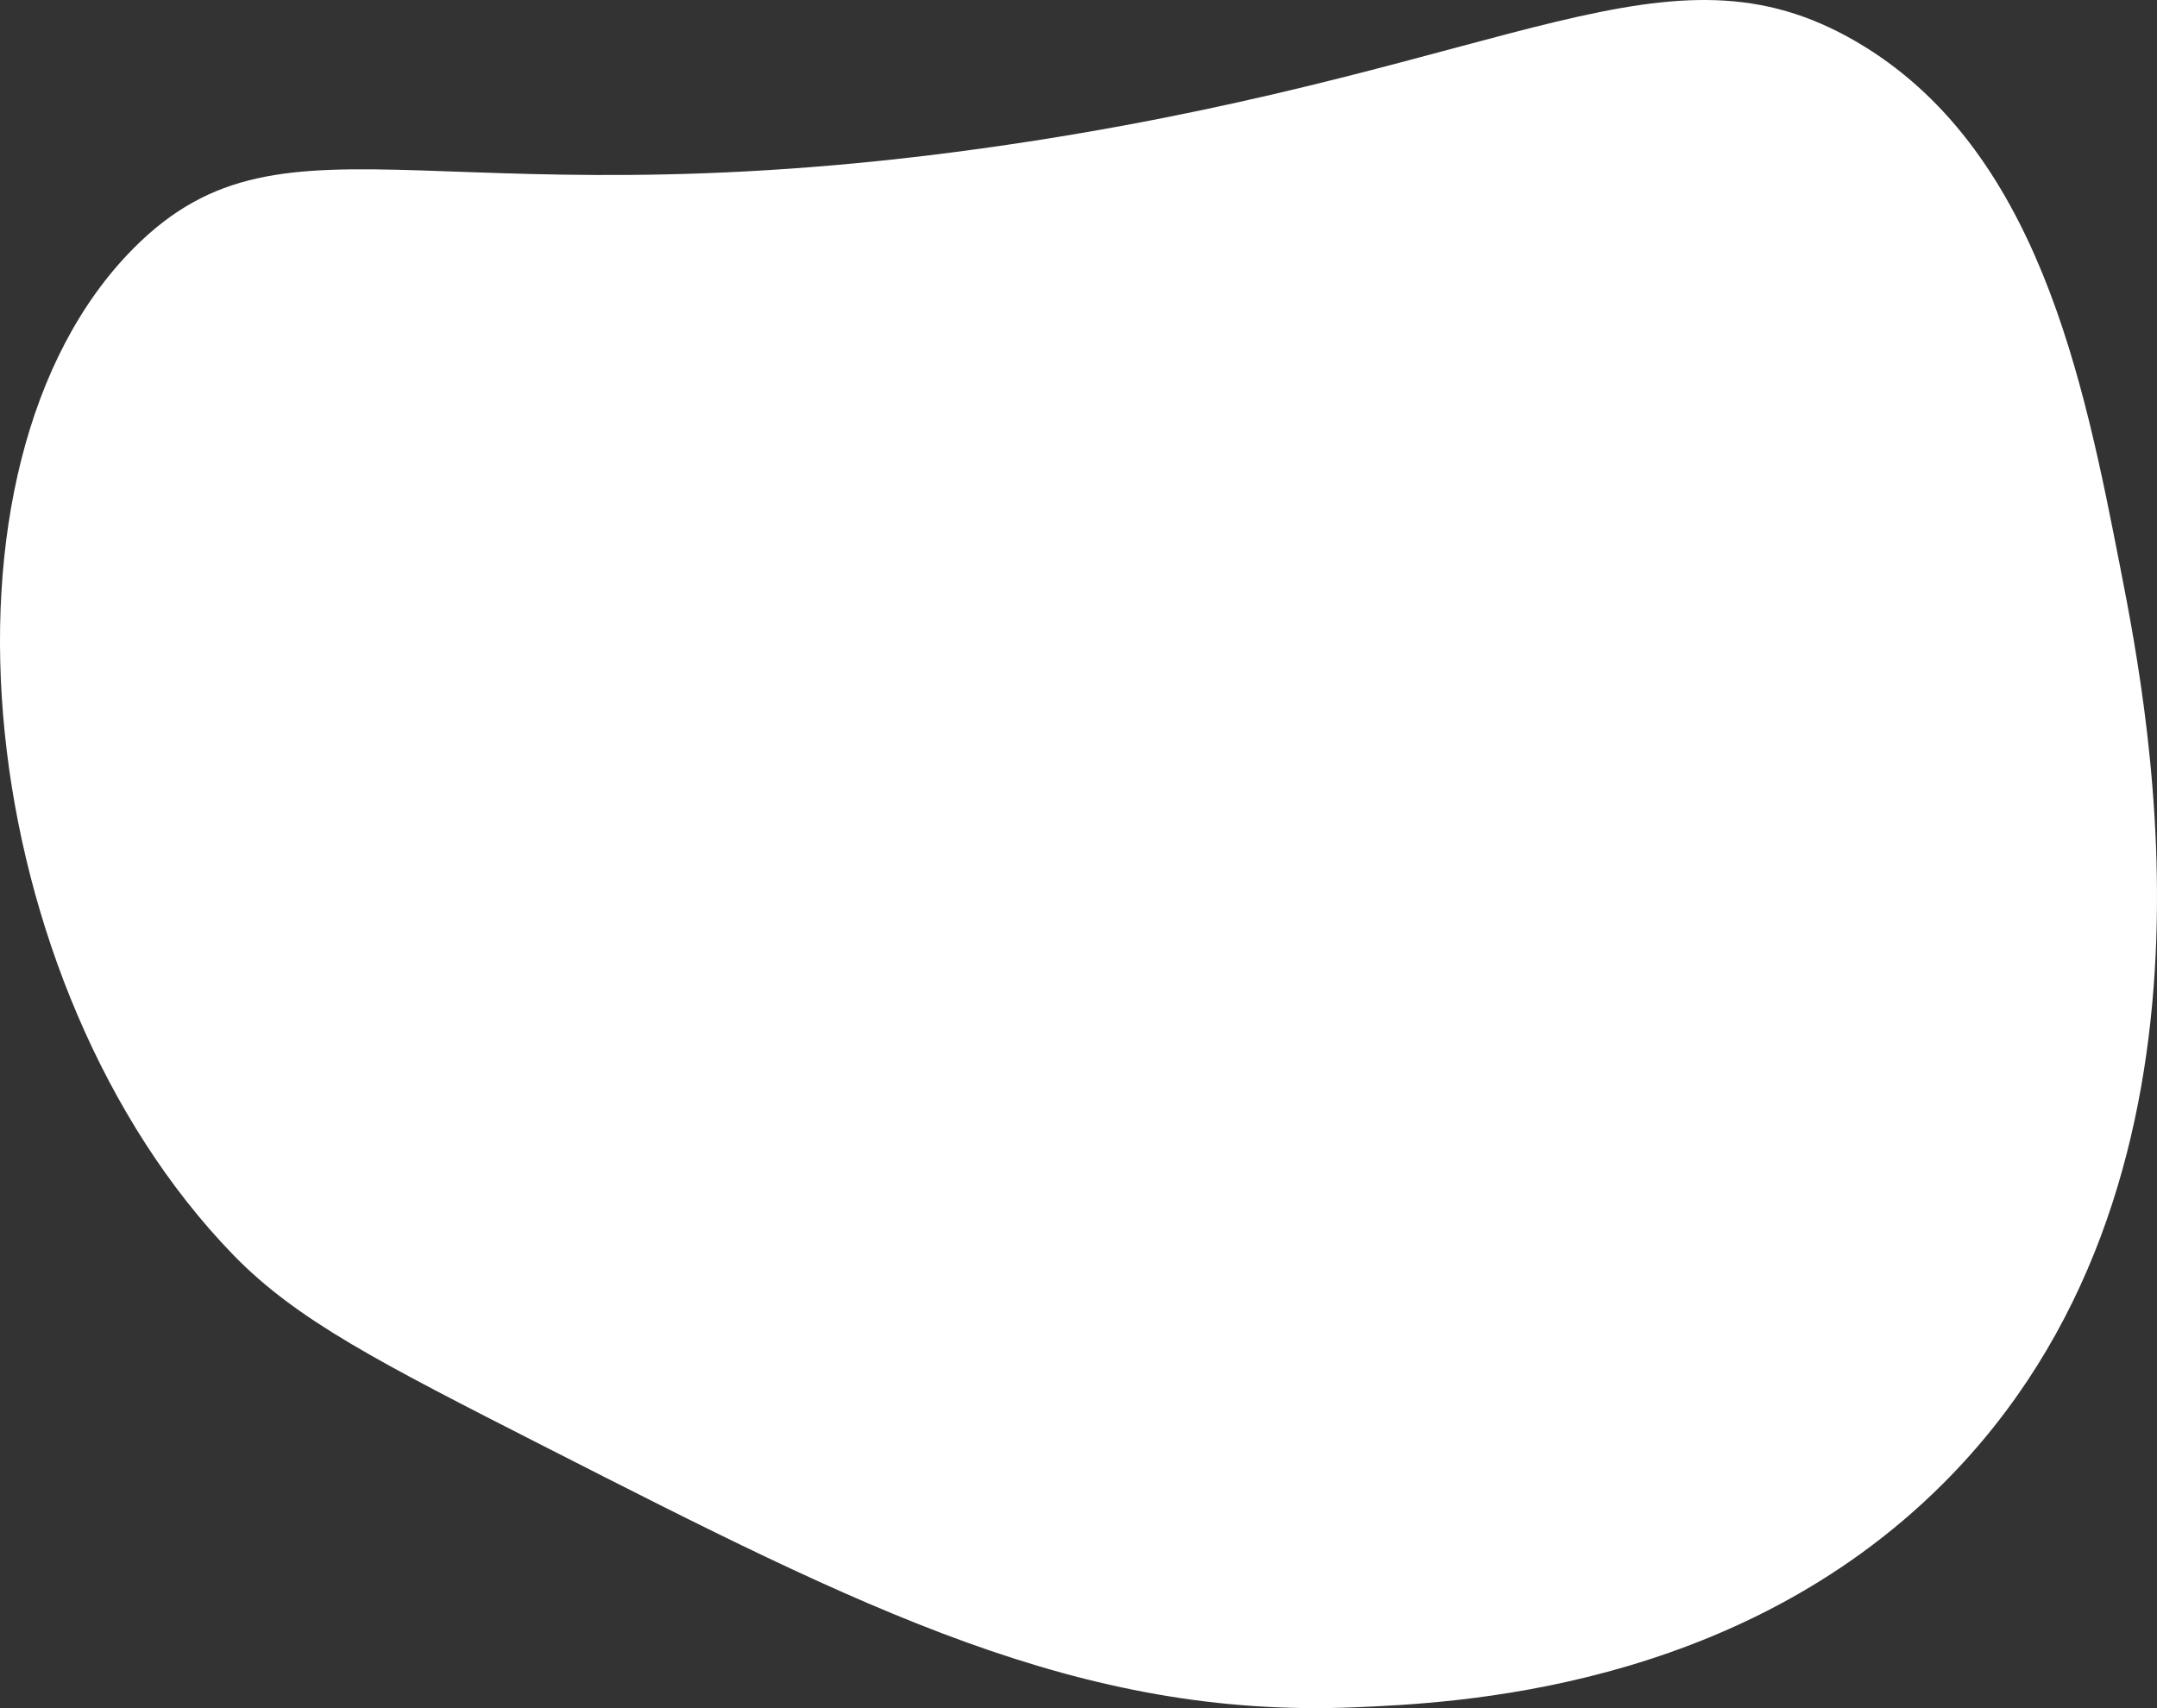 <?xml version="1.0" encoding="UTF-8"?><svg id="b" xmlns="http://www.w3.org/2000/svg" viewBox="0 0 5217.01 4132.19"><rect x="0" y="0" width="5217.01" height="4132.19" fill="#333333" stroke="none"/><g id="c"><path d="m563.58,3035.12C-64.63,2386.85-200.66,1127.09,323.58,600.12c375.52-377.47,749.4-36.75,2180-260,1166.99-182.11,1529.97-504.3,1985-240,440.71,255.98,551.03,820.08,640,1275,72.01,368.21,292.34,1494.83-430,2215-502.46,500.95-1184.98,530-1420,540-667.58,28.41-1190.46-237.97-1960-630-400.78-204.18-601.18-306.26-755-465Z" fill="#fff" stroke-width="0"/></g></svg>